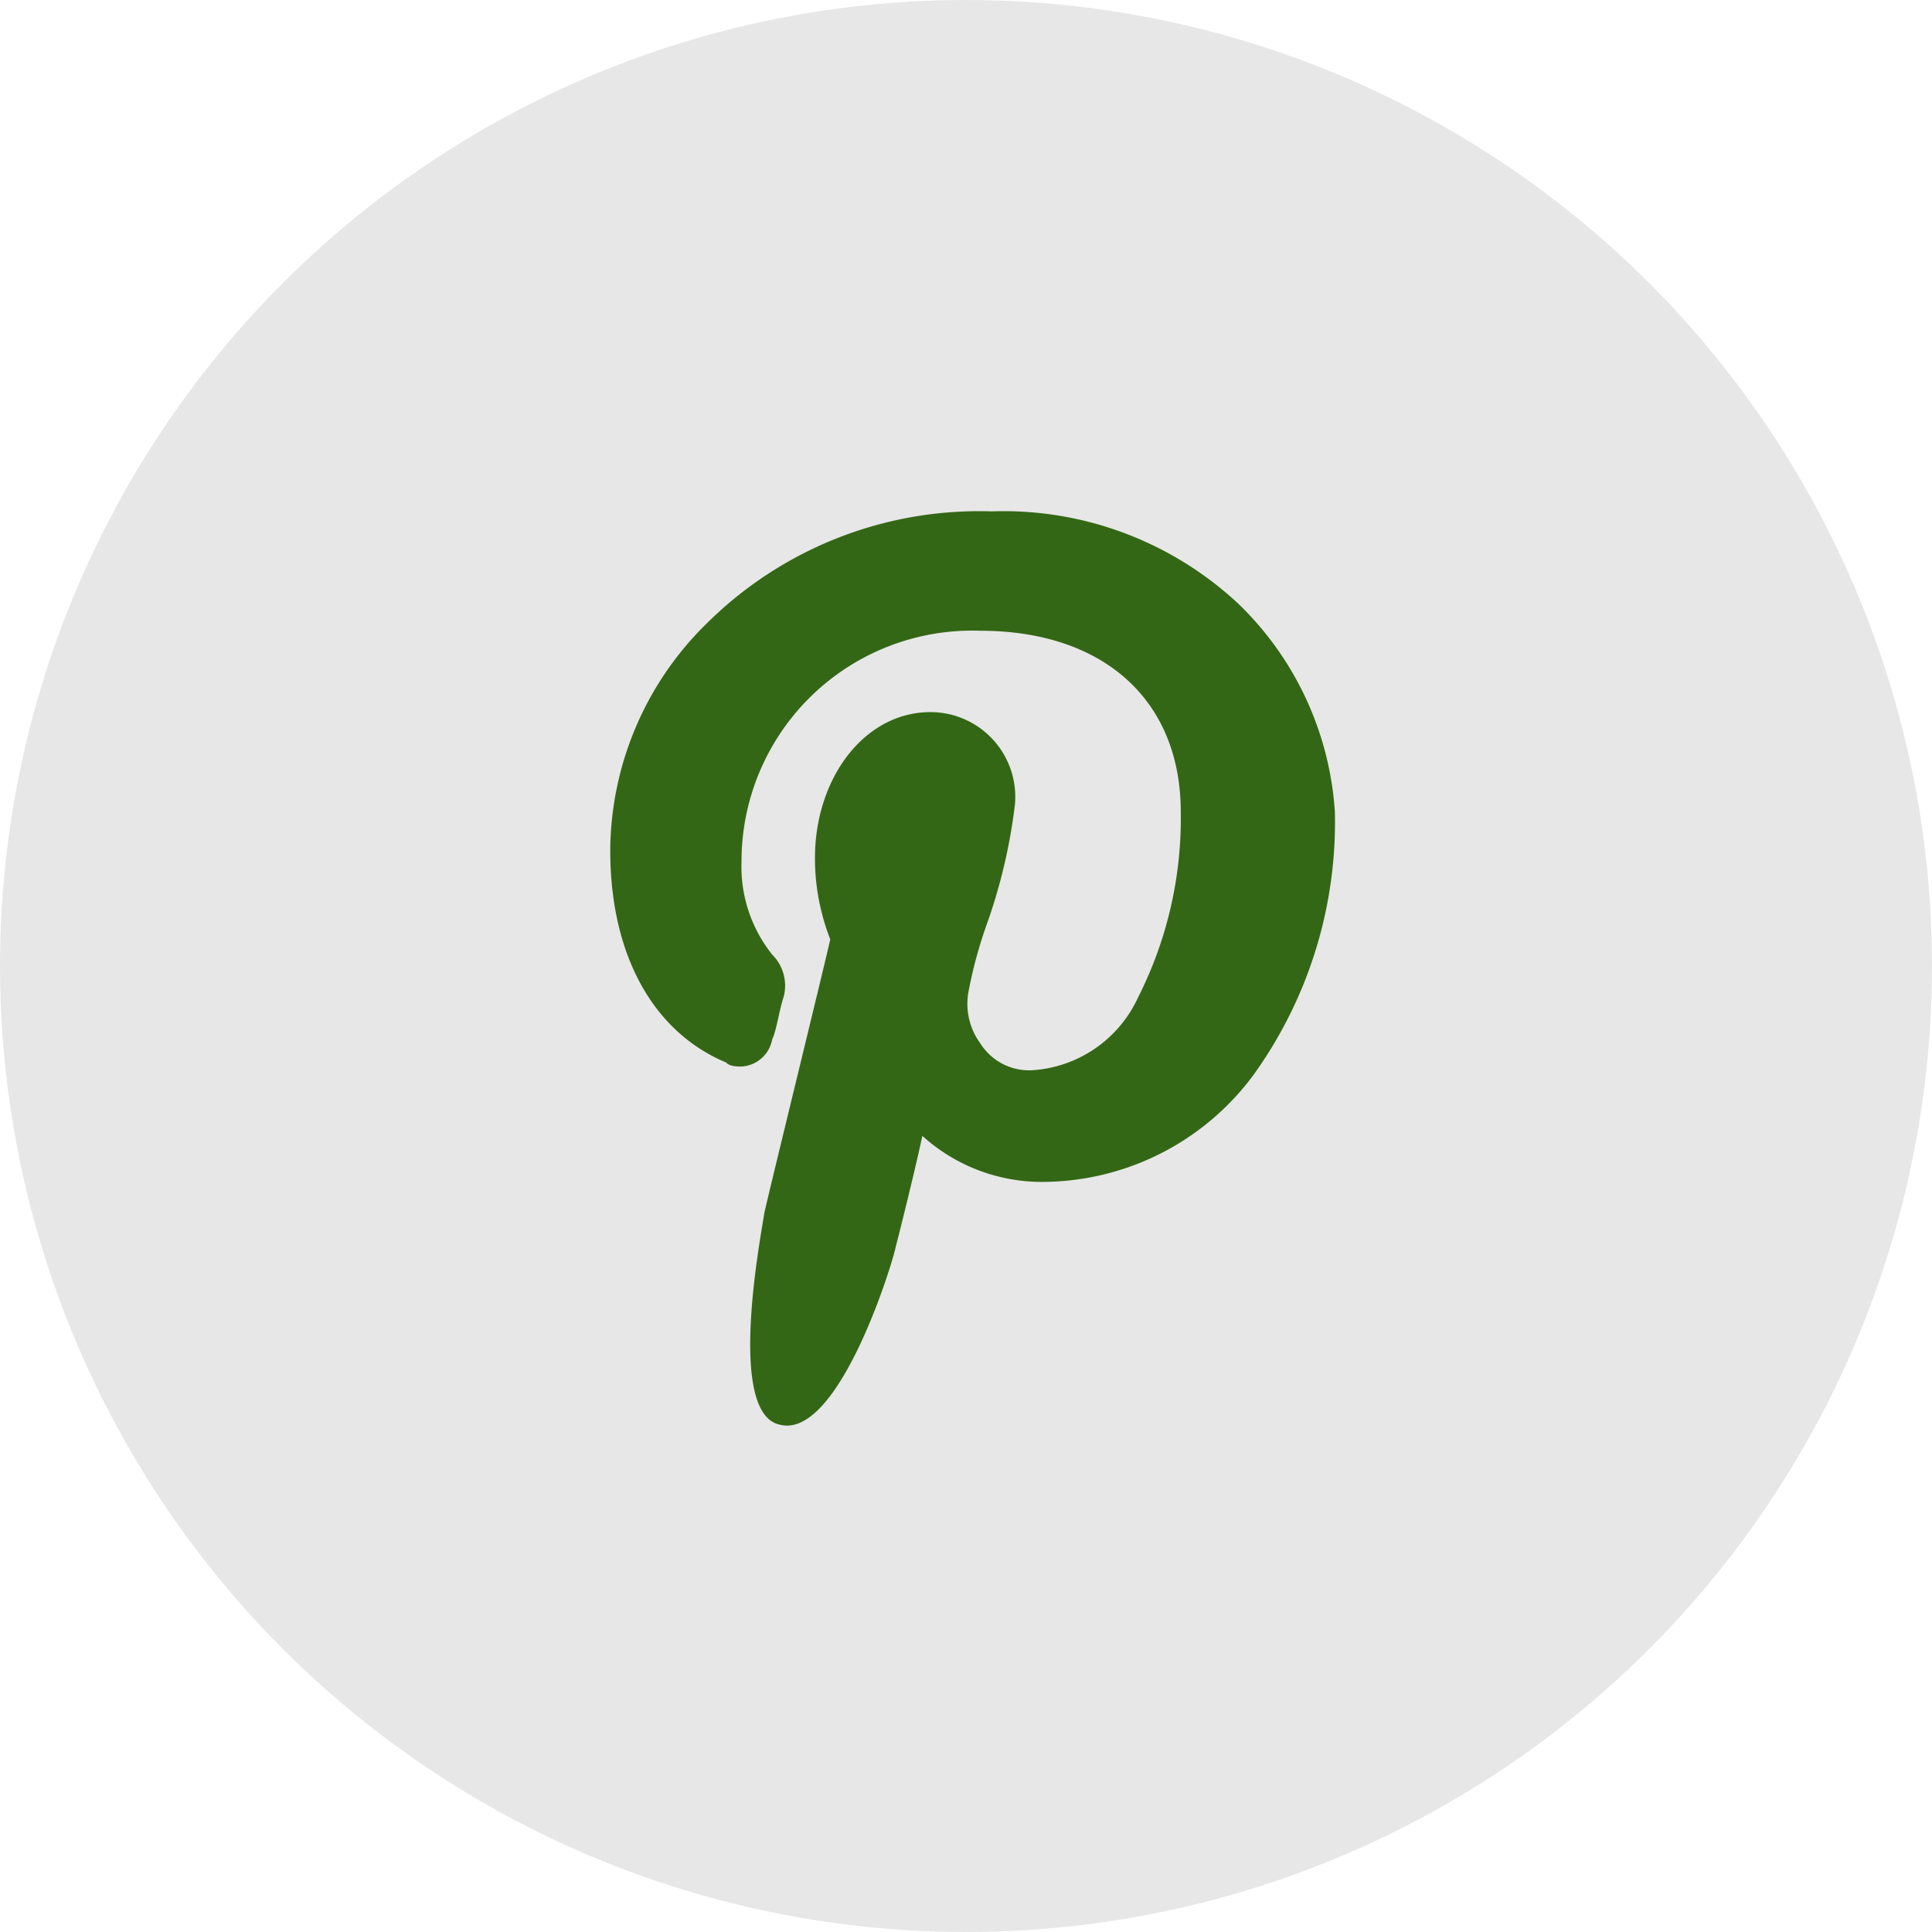 <svg xmlns="http://www.w3.org/2000/svg" width="61" height="61" viewBox="0 0 61 61">
  <g id="Group_1254" data-name="Group 1254" transform="translate(-0.471)">
    <circle id="Ellipse_32" data-name="Ellipse 32" cx="30.5" cy="30.5" r="30.5" transform="translate(0.471)" fill="#e7e7e7"/>
    <path id="Path_2777" data-name="Path 2777" d="M1415.893,6562.274a10.86,10.86,0,0,0-7.8-2.924,12.2,12.2,0,0,0-8.989,3.534,10.1,10.1,0,0,0-3.05,7.176c0,3.284,1.346,5.724,3.66,6.692.108.126.359.126.484.126a1.045,1.045,0,0,0,.969-.861c.125-.233.233-.969.359-1.328a1.384,1.384,0,0,0-.359-1.345,4.445,4.445,0,0,1-.969-2.925,7.285,7.285,0,0,1,7.536-7.3c3.893,0,6.333,2.188,6.333,5.724a12.5,12.5,0,0,1-1.346,5.848,3.955,3.955,0,0,1-3.283,2.3,1.822,1.822,0,0,1-1.7-.844,2.117,2.117,0,0,1-.359-1.705,14.313,14.313,0,0,1,.61-2.188,17.4,17.4,0,0,0,.843-3.66,2.677,2.677,0,0,0-2.673-2.906c-2.063,0-3.642,2.063-3.642,4.611a7.012,7.012,0,0,0,.484,2.564c-.251,1.1-1.83,7.536-2.081,8.63-.108.736-1.2,6.334.484,6.692,1.83.484,3.534-4.987,3.66-5.6.126-.484.61-2.422.844-3.517a5.622,5.622,0,0,0,3.785,1.453,8.311,8.311,0,0,0,6.692-3.408,13.668,13.668,0,0,0,2.548-8.271A10.031,10.031,0,0,0,1415.893,6562.274Z" transform="translate(-1376.315 -6543.204)" fill="#346715"/>
  </g>
</svg>
